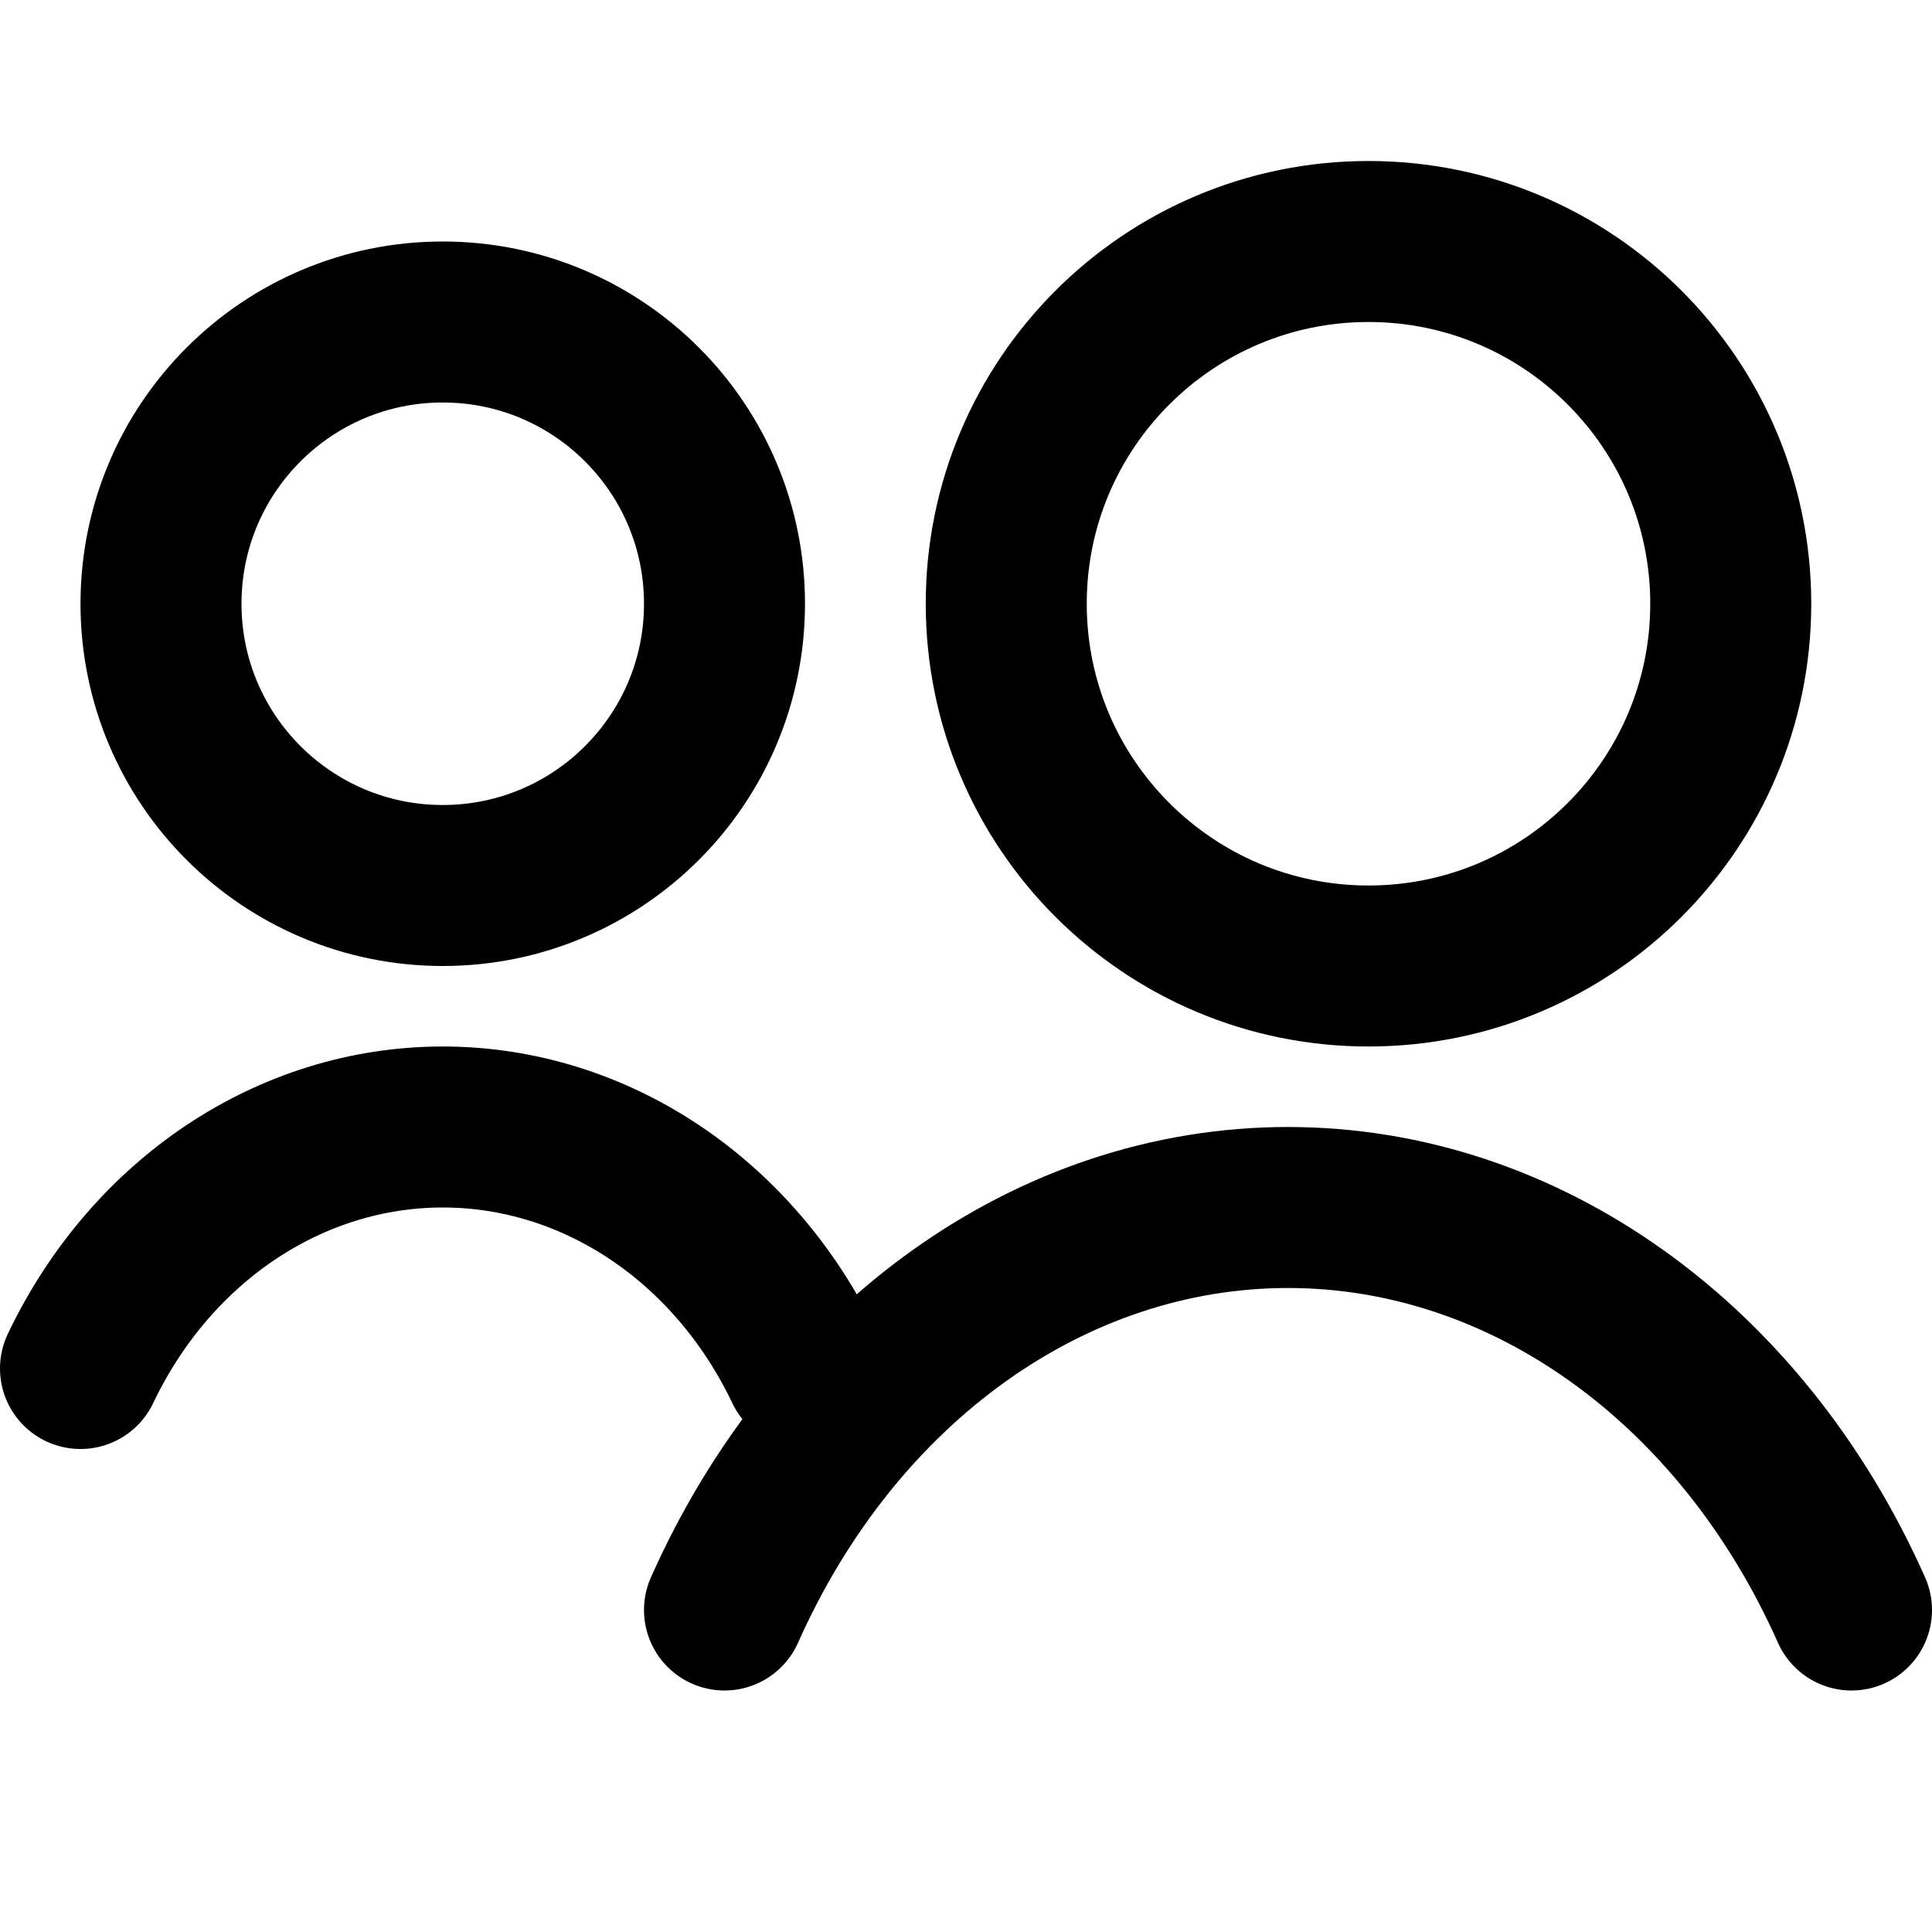 <svg viewBox="0 0 24 24" xmlns="http://www.w3.org/2000/svg">
  <path fill="none" fill-rule="evenodd" clip-rule="evenodd" d="M17 12C19.485 12 21.5 9.985 21.5 7.5C21.5 5.015 19.485 3 17 3C14.515 3 12.5 5.015 12.5 7.5C12.5 9.985 14.515 12 17 12Z" stroke="black" stroke-width="2" stroke-linecap="round" stroke-linejoin="round"/>
  <path fill="none" fill-rule="evenodd" clip-rule="evenodd" d="M5.5 11C7.433 11 9 9.433 9 7.5C9 5.567 7.433 4 5.5 4C3.567 4 2 5.567 2 7.5C2 9.433 3.567 11 5.5 11Z" stroke="black" stroke-width="2" stroke-linecap="round" stroke-linejoin="round"/>
  <path fill="none" d="M10 17C9.12 15.155 7.388 14 5.5 14C3.612 14 1.88 15.155 1 17" stroke="black" stroke-width="2" stroke-linecap="round" stroke-linejoin="round"/>
  <path fill="none" d="M23 20C21.631 16.925 18.936 15 16 15C13.064 15 10.369 16.925 9 20" stroke="black" stroke-width="2" stroke-linecap="round" stroke-linejoin="round"/>
</svg>
